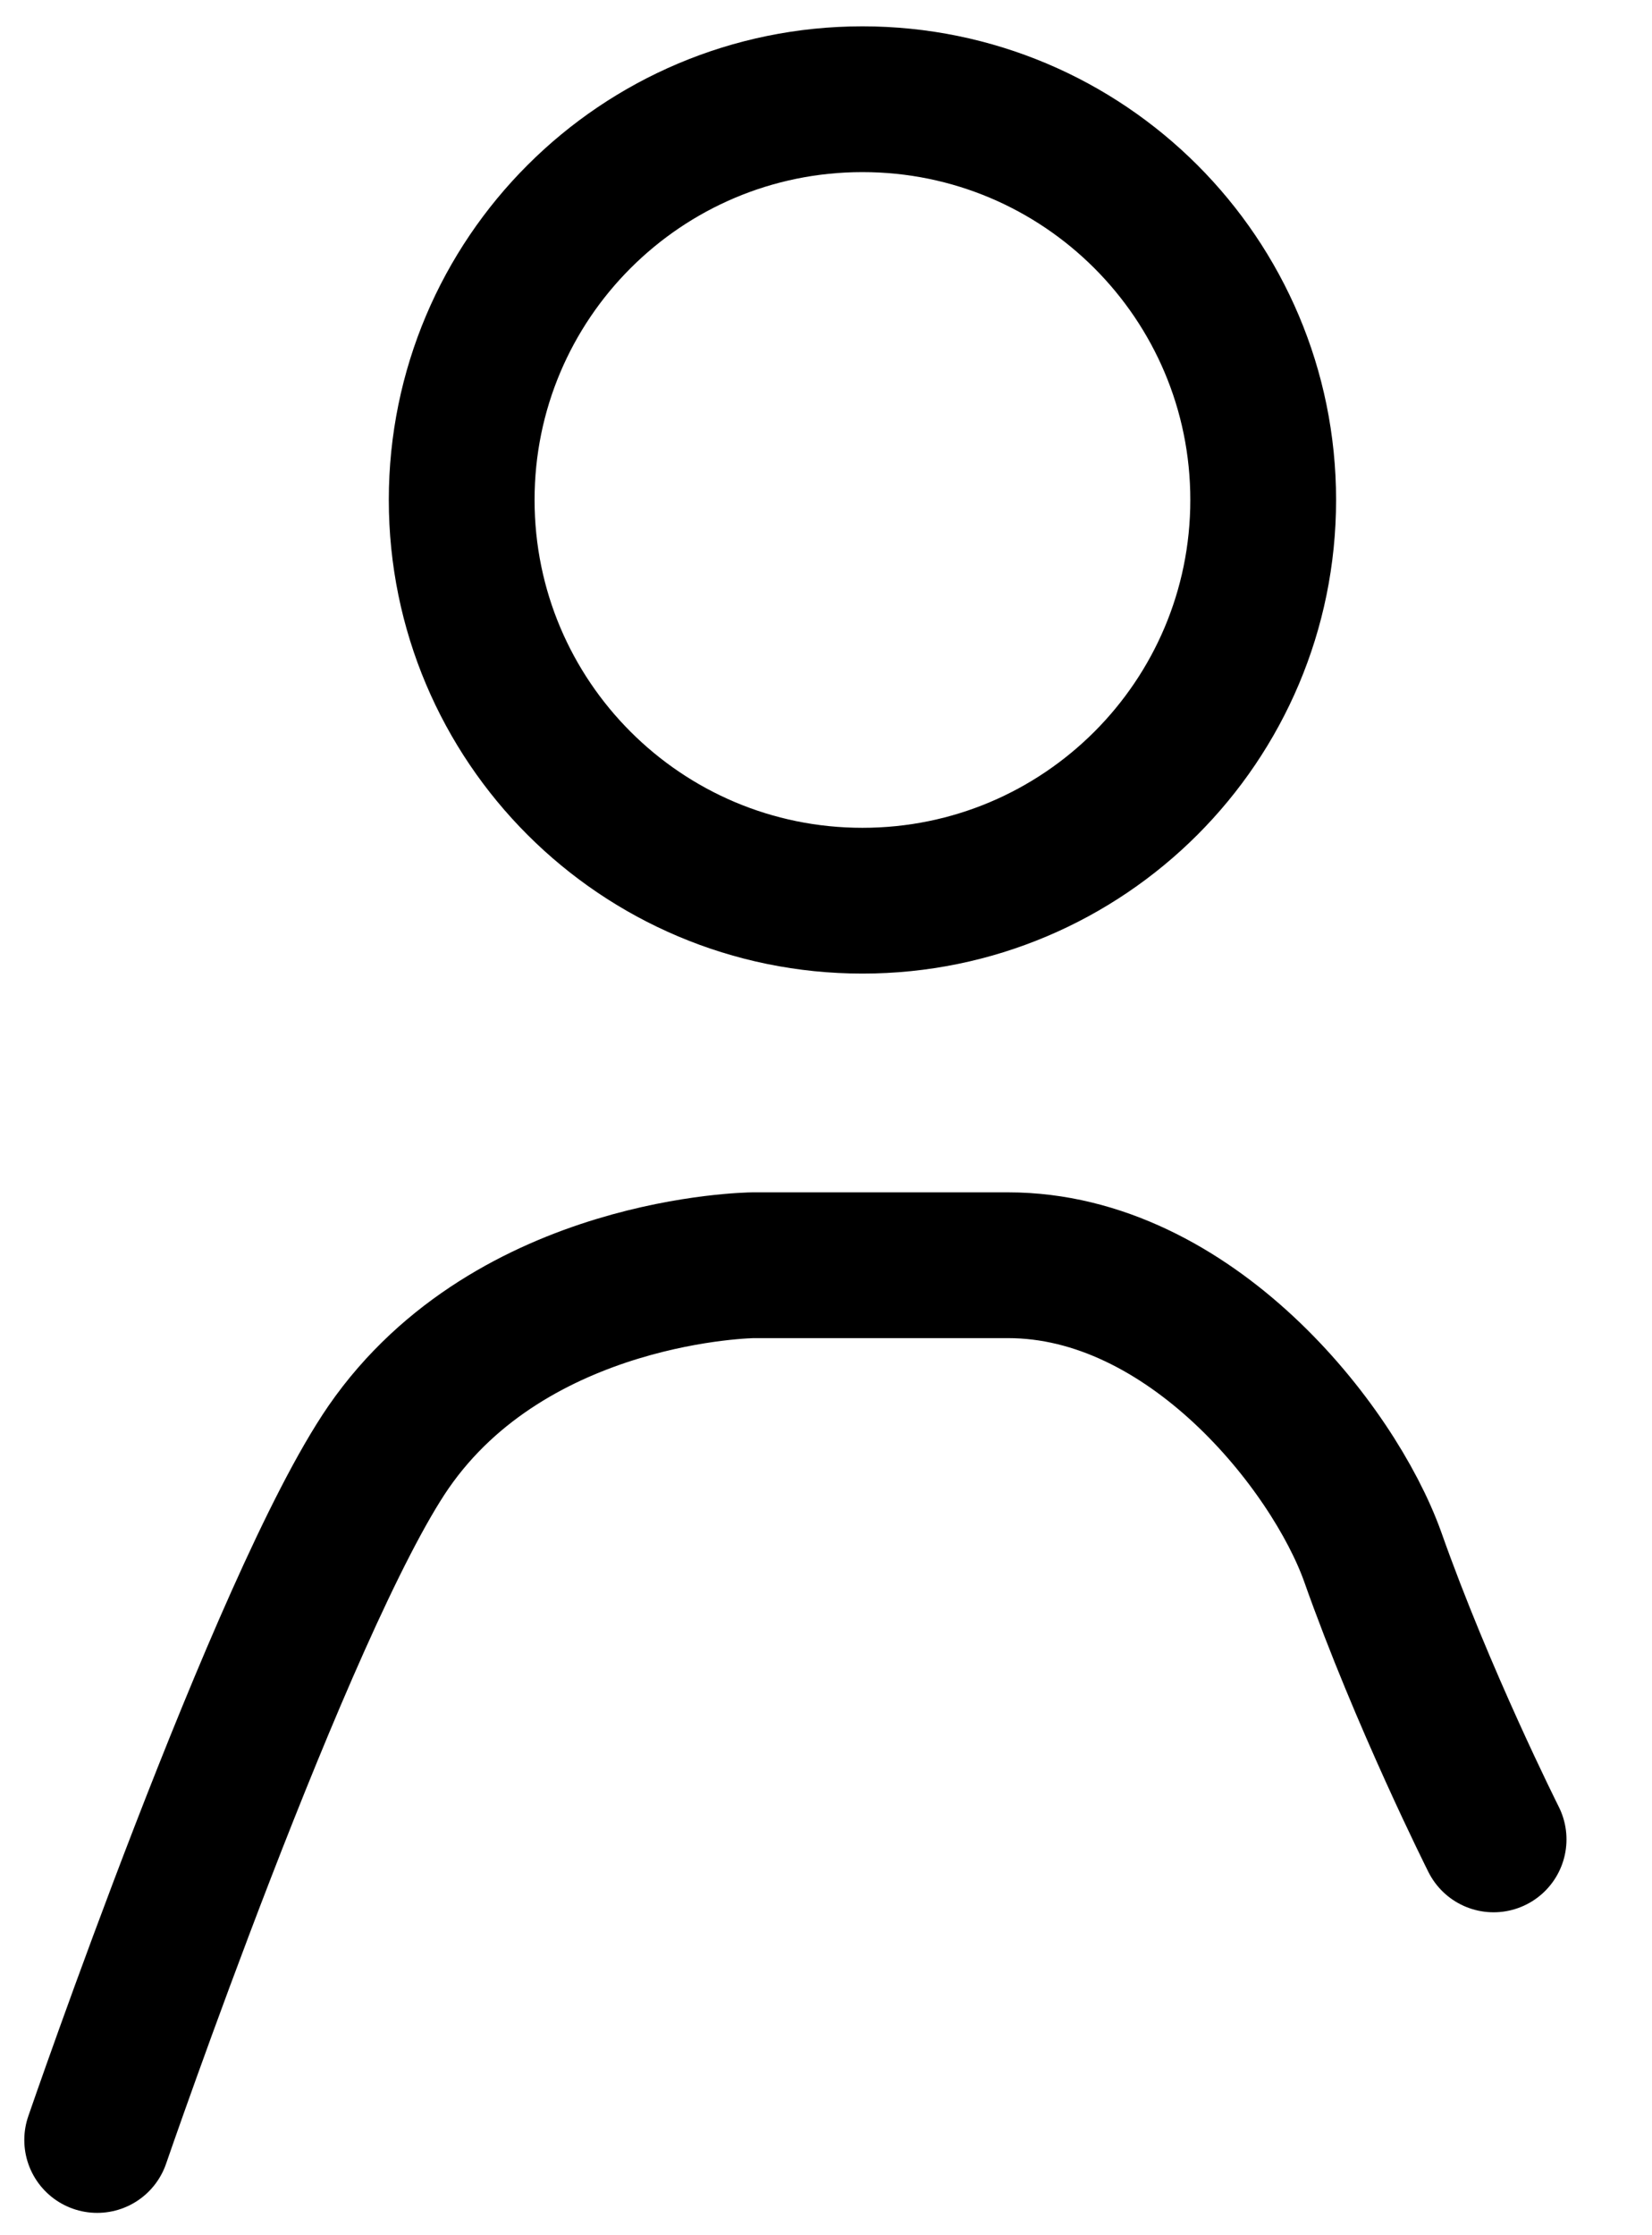 <svg width="17" height="23" viewBox="0 0 17 23" fill="none" xmlns="http://www.w3.org/2000/svg">
<path d="M8.875 9.268C11.153 9.268 12.999 7.422 12.999 5.144C12.999 2.867 11.153 1.021 8.875 1.021C6.598 1.021 4.751 2.867 4.751 5.144C4.751 7.422 6.598 9.268 8.875 9.268Z" stroke="black" stroke-width="1.5" stroke-miterlimit="10" stroke-linecap="round"/>
<path d="M1 22.02C1 22.02 2.903 16.485 3.998 14.891C5.275 13.043 7.749 13.019 7.749 13.019H10.374C12.245 13.019 13.721 14.891 14.125 16.017C14.64 17.476 15.37 18.927 15.37 18.927" stroke="black" stroke-width="1.5" stroke-miterlimit="10" stroke-linecap="round"/>
</svg>
